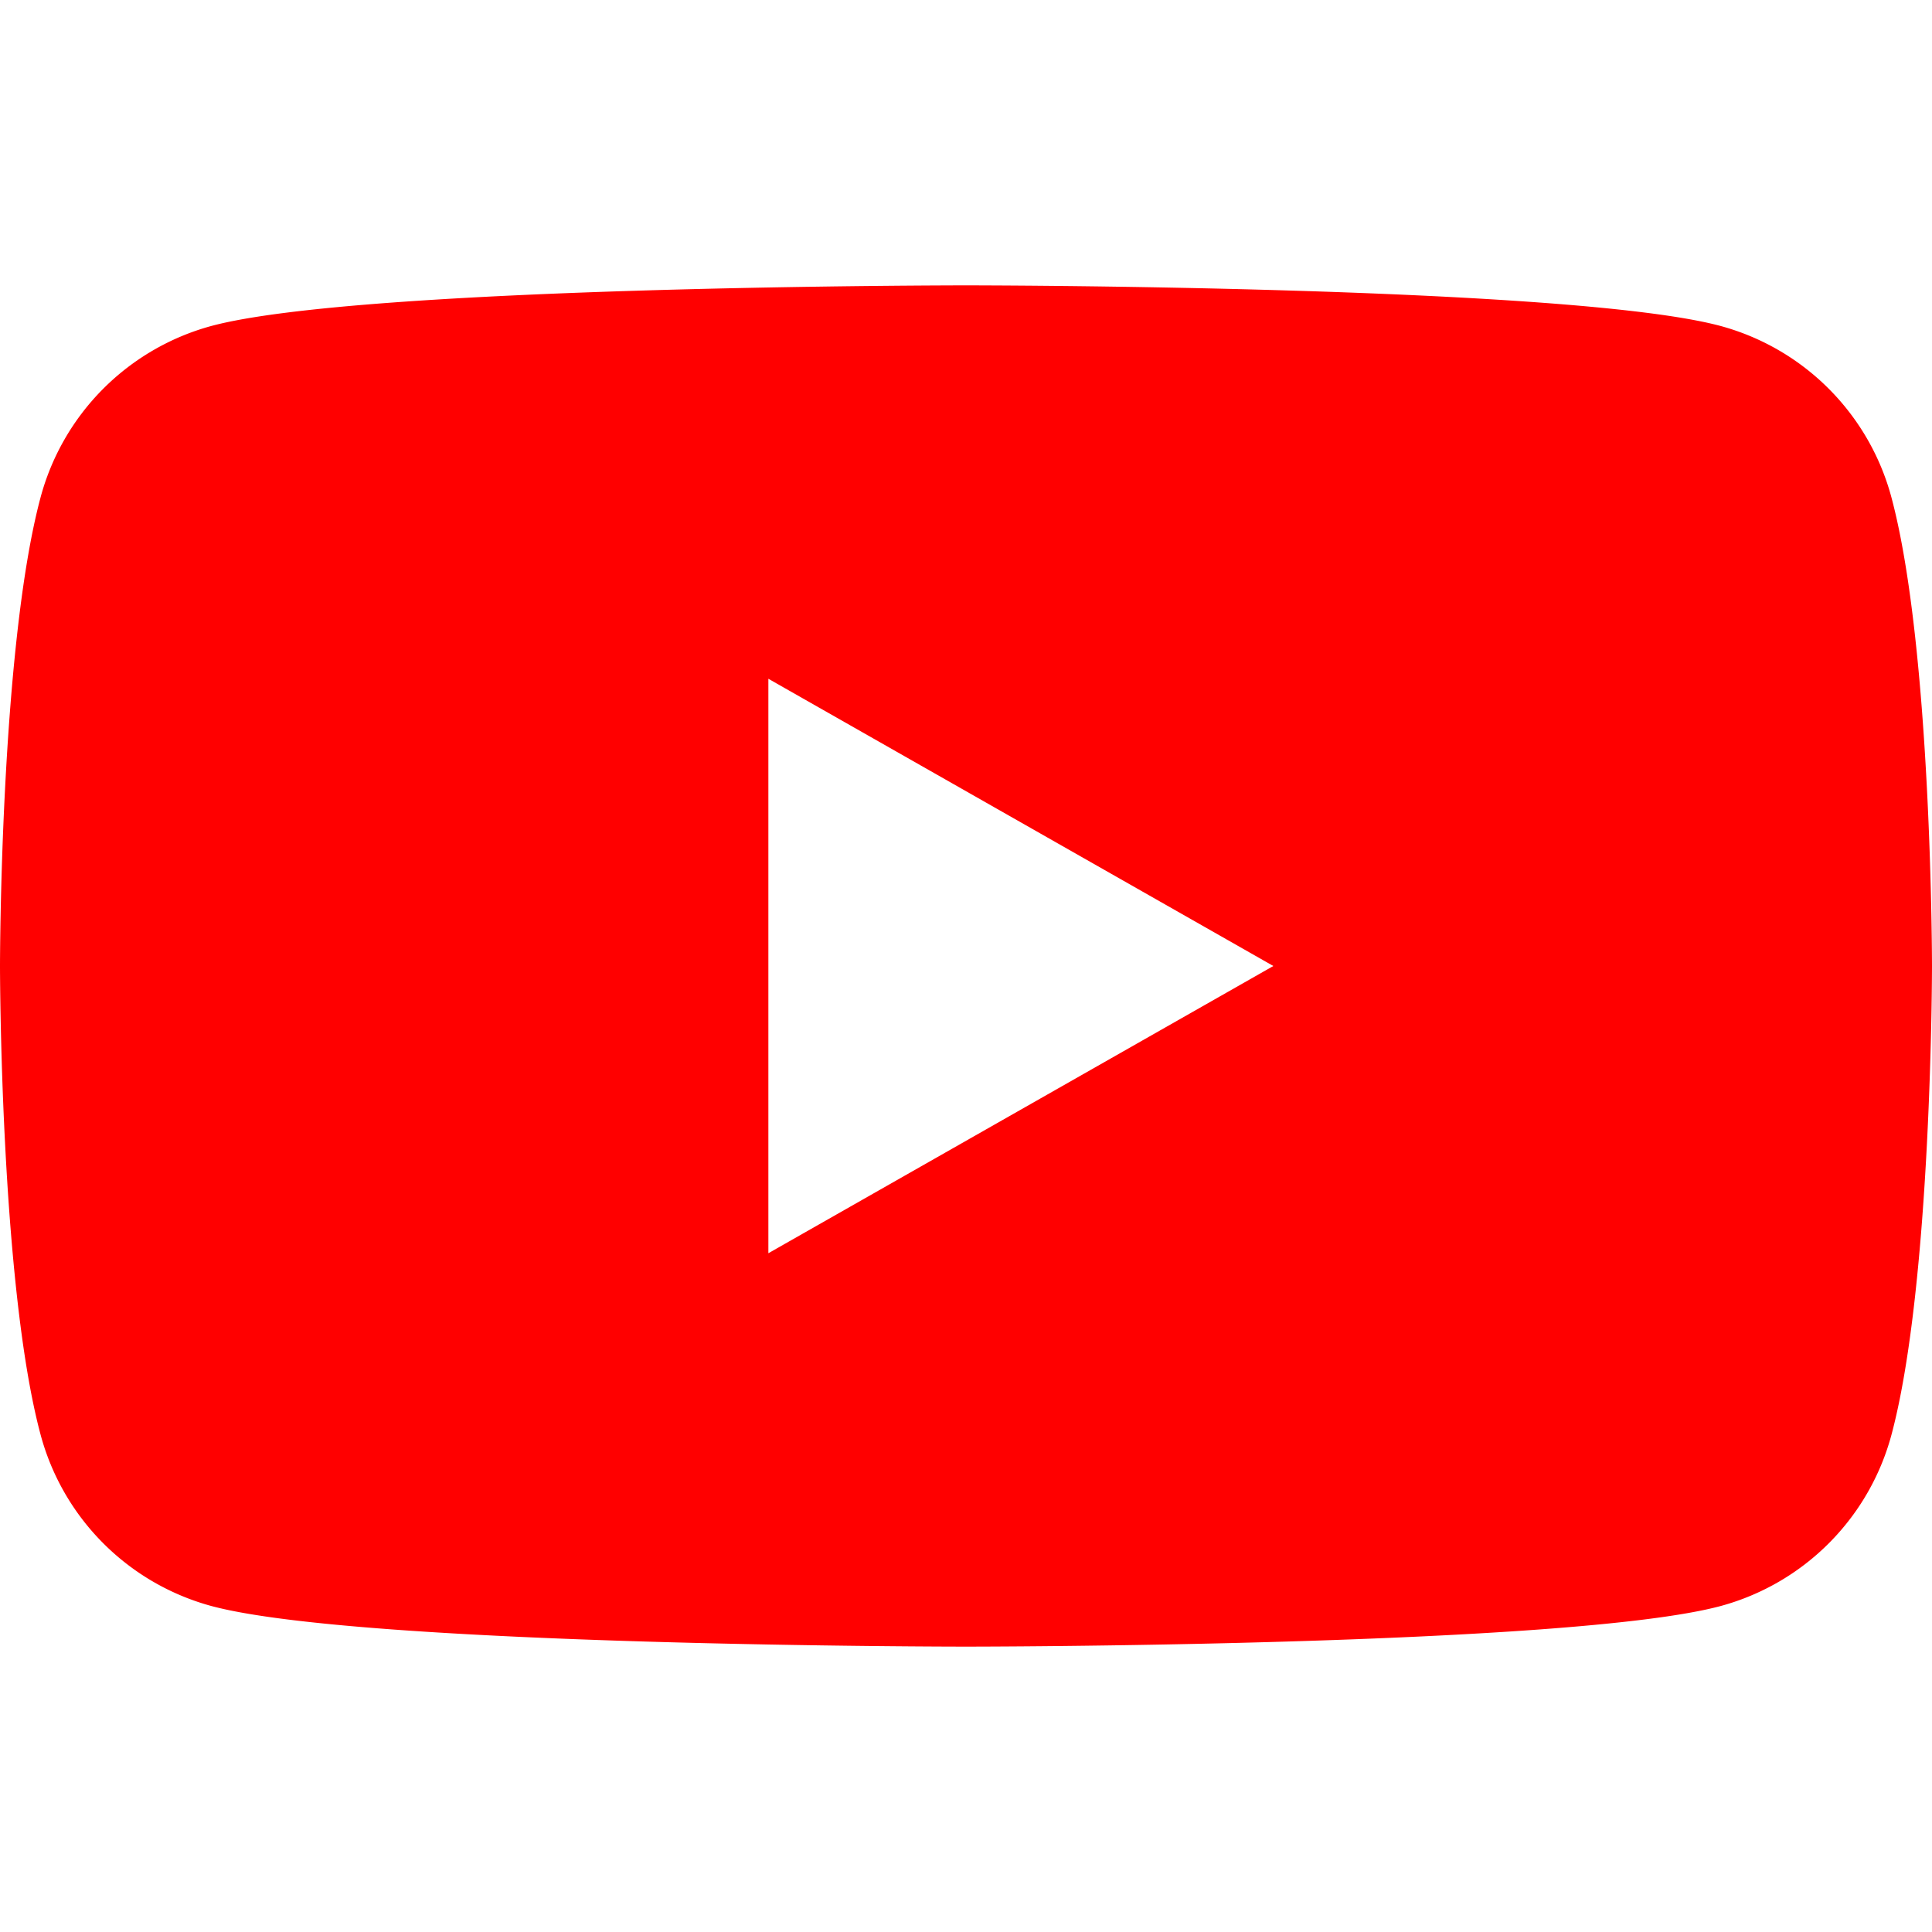 <svg xmlns="http://www.w3.org/2000/svg" viewBox="0 0 24 24" fill="red"><path d="M23.498 6.186a3.016 3.016 0 00-2.122-2.136C19.505 3.545 12 3.545 12 3.545s-7.505 0-9.377.505A3.017 3.017 0 00.502 6.186C0 8.07 0 12 0 12s0 3.93.502 5.814a3.016 3.016 0 002.122 2.136c1.871.505 9.376.505 9.376.505s7.505 0 9.377-.505a3.015 3.015 0 002.122-2.136C24 15.93 24 12 24 12s0-3.93-.502-5.814zM9.545 15.568V8.432L15.818 12l-6.273 3.568z"/></svg>